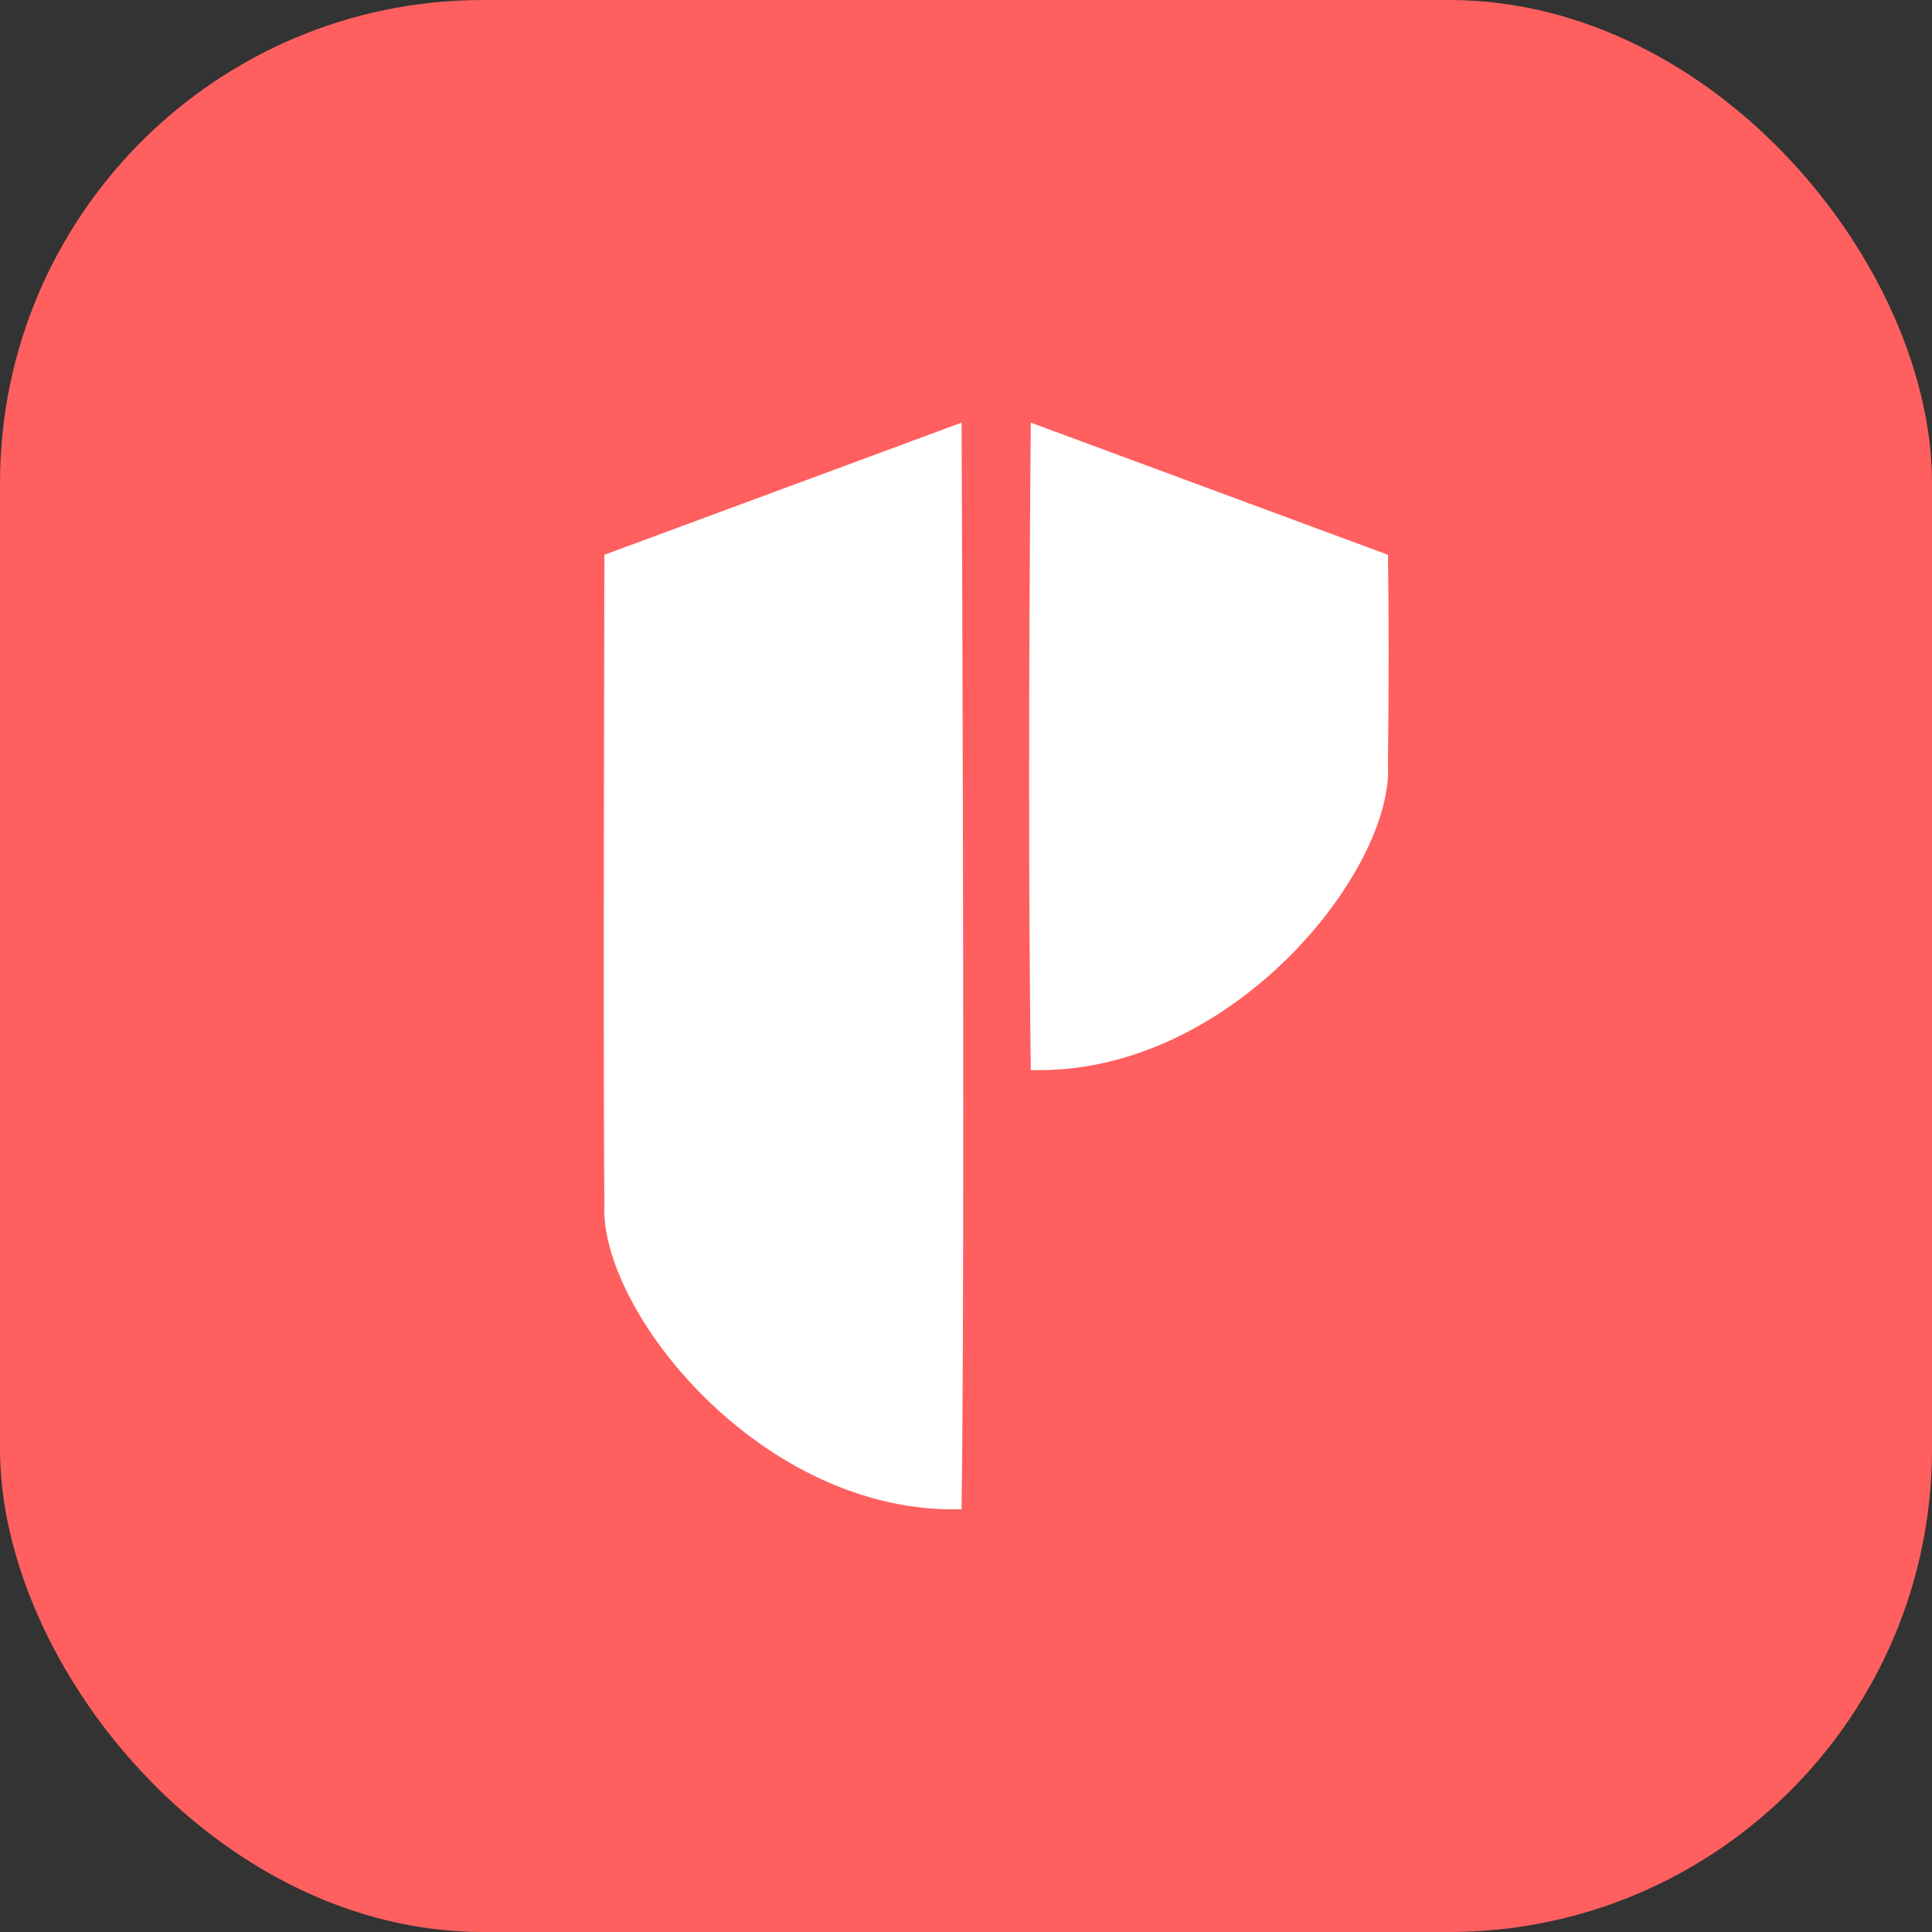 <svg width="32" height="32" viewBox="0 0 32 32" fill="none" xmlns="http://www.w3.org/2000/svg">
<rect x="0" y="0" width="32" height="32" fill="#333333" stroke="none"/>
<rect width="32" height="32" rx="8" fill="#FF5F5F"/>
<path d="M10.011 9.189C9.996 15.013 9.996 18.596 10.011 19.939C9.912 21.694 12.612 25.093 15.927 24.998C15.964 22.166 15.964 16.166 15.927 7L10.011 9.189ZM22.989 9.189C23.004 10.162 23.004 11.321 22.989 12.663C23.088 14.418 20.388 17.818 17.073 17.723C17.036 14.89 17.036 11.316 17.073 7L22.989 9.189Z" fill="white"/>
</svg>
